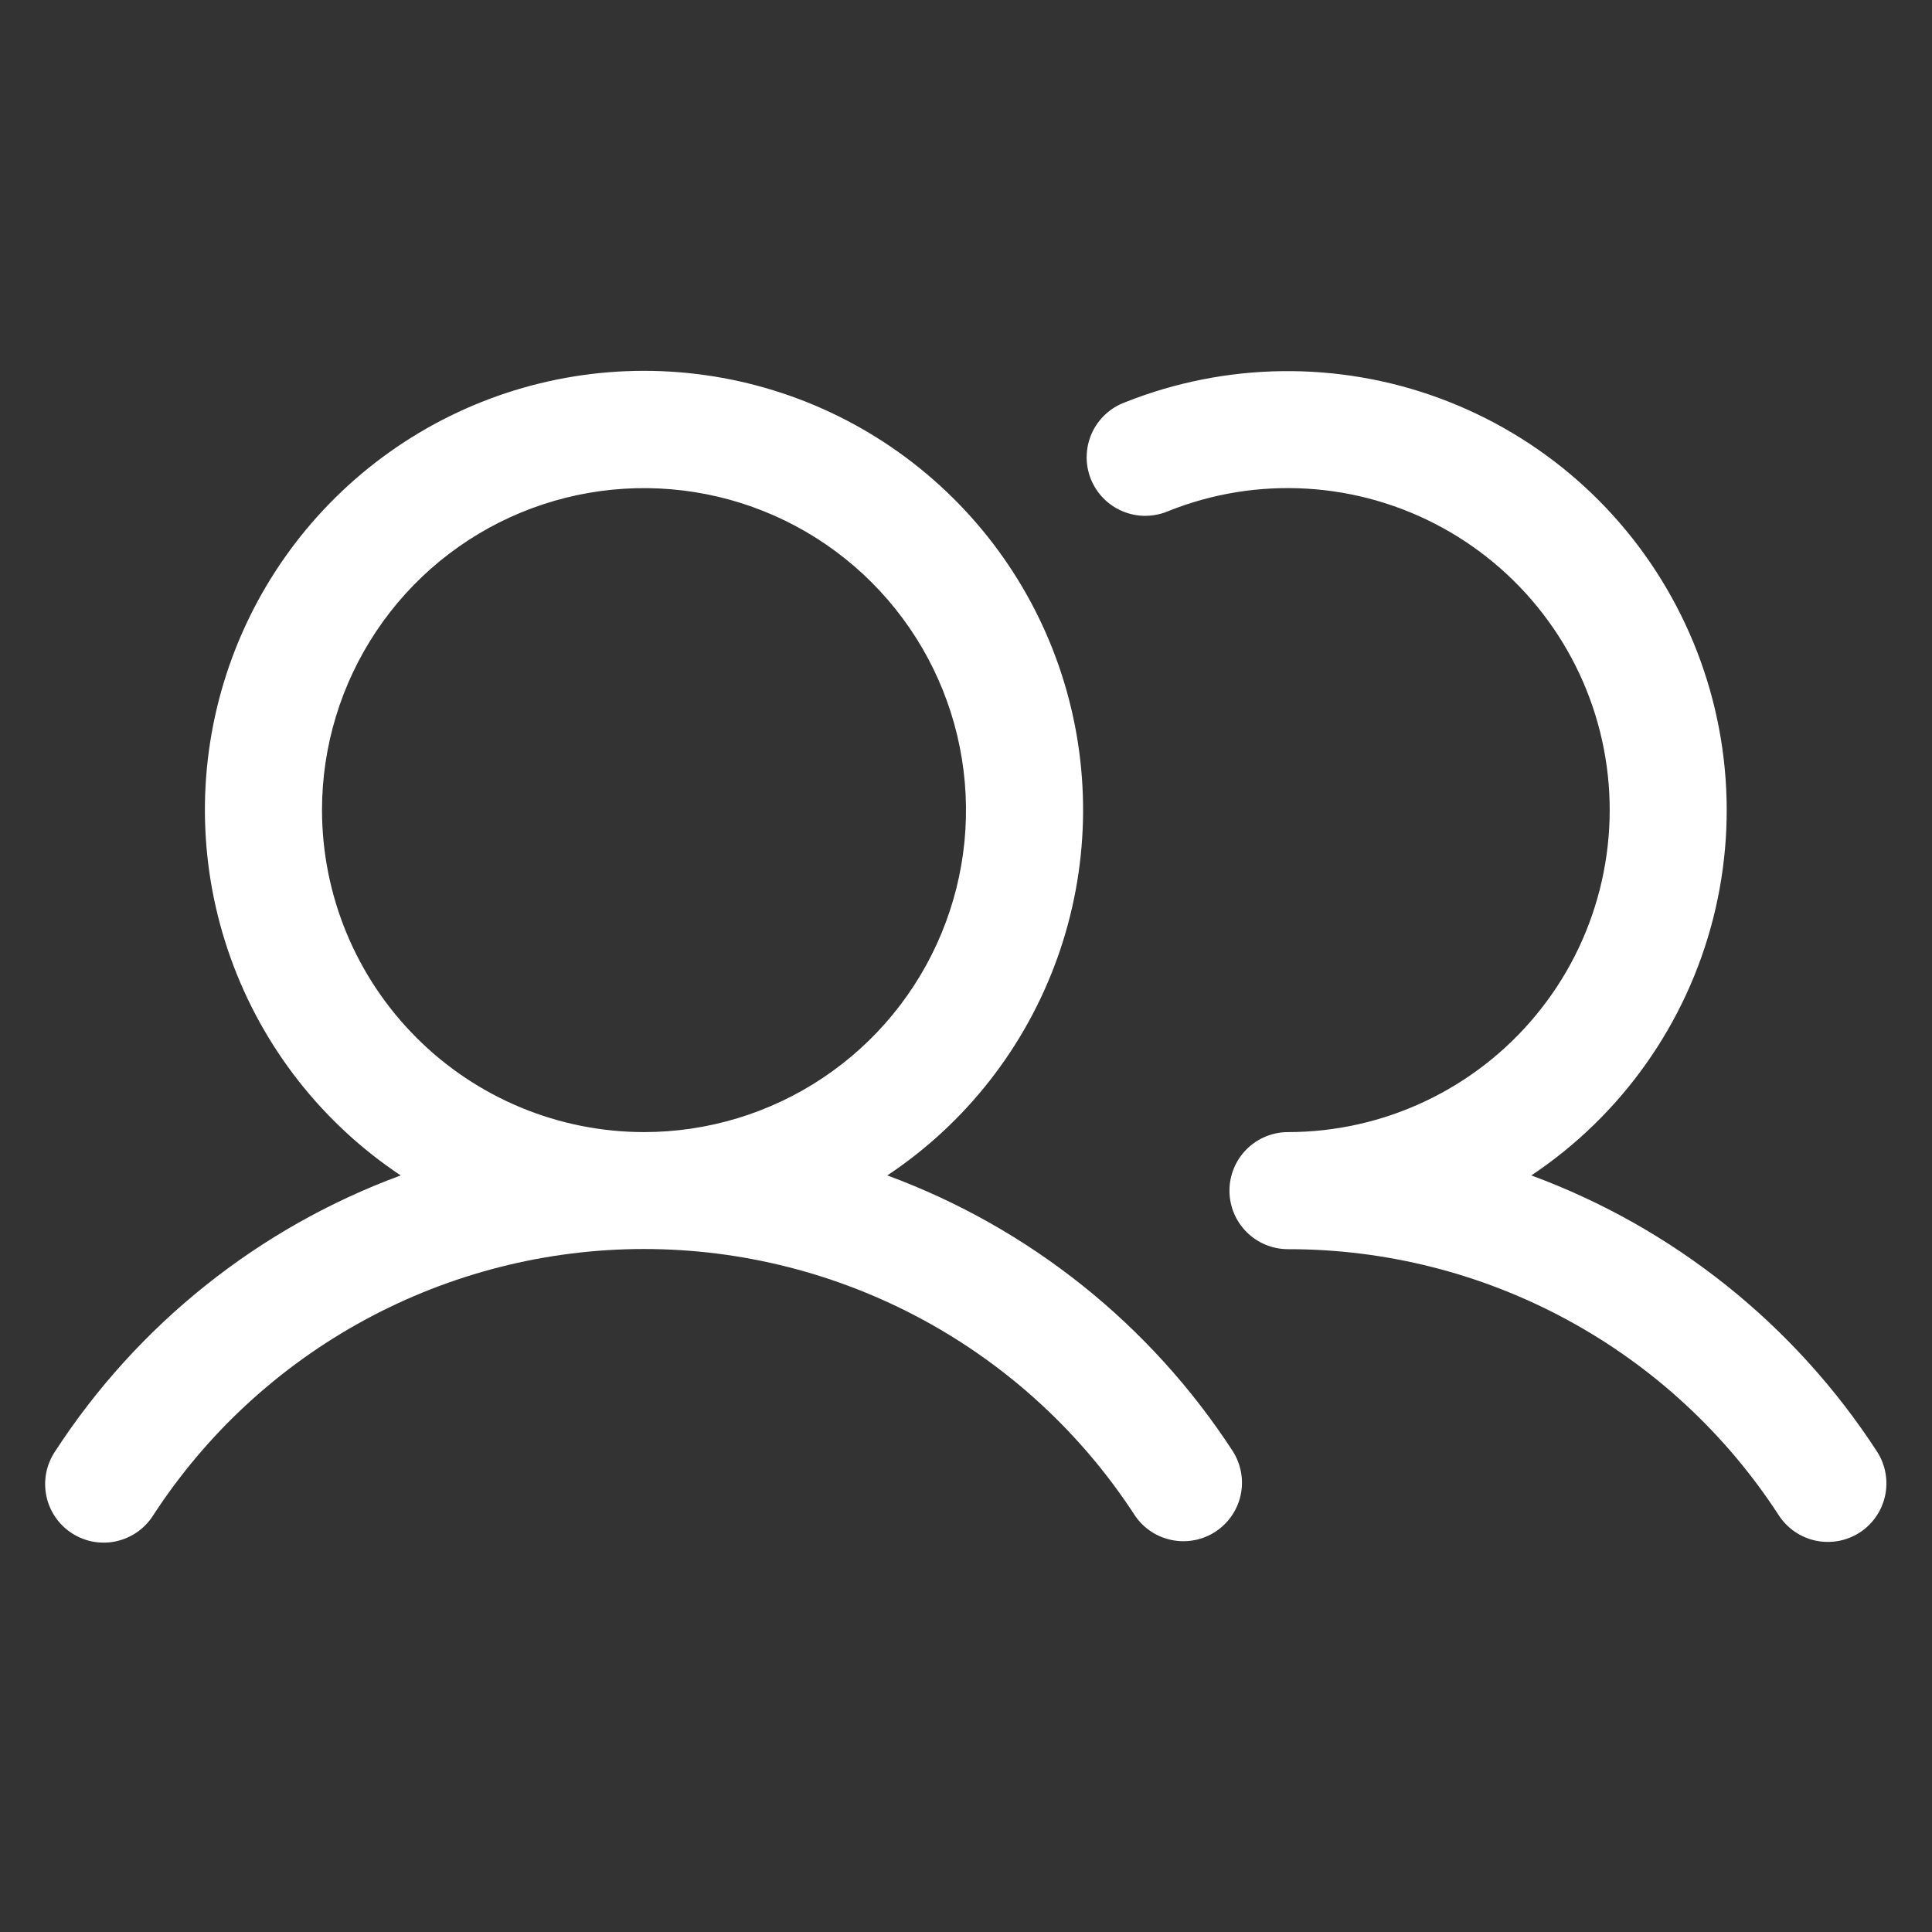 <svg width="33" height="33" viewBox="0 0 33 33" fill="none" xmlns="http://www.w3.org/2000/svg">
<rect x="0" y="0" width="33" height="33" fill="#333333" stroke="none"/>
<g id="Users" clip-path="url(#clip0_2102_1847)">
<path id="Vector" d="M15.156 20.077C16.497 19.185 17.514 17.885 18.058 16.37C18.603 14.854 18.645 13.204 18.179 11.663C17.713 10.122 16.763 8.772 15.47 7.812C14.178 6.852 12.61 6.334 11 6.334C9.39 6.334 7.823 6.852 6.53 7.812C5.237 8.772 4.287 10.122 3.821 11.663C3.355 13.204 3.397 14.854 3.942 16.37C4.486 17.885 5.504 19.185 6.844 20.077C4.419 20.971 2.349 22.624 0.941 24.791C0.867 24.901 0.816 25.024 0.79 25.154C0.764 25.285 0.765 25.418 0.791 25.548C0.817 25.678 0.869 25.801 0.944 25.911C1.018 26.021 1.114 26.114 1.225 26.187C1.336 26.259 1.46 26.309 1.59 26.333C1.721 26.357 1.854 26.355 1.984 26.326C2.113 26.298 2.236 26.244 2.345 26.168C2.453 26.092 2.546 25.995 2.616 25.884C3.524 24.487 4.767 23.339 6.231 22.545C7.695 21.751 9.334 21.334 11 21.334C12.666 21.334 14.305 21.751 15.769 22.545C17.233 23.339 18.476 24.487 19.384 25.884C19.53 26.102 19.757 26.253 20.015 26.305C20.272 26.358 20.54 26.306 20.76 26.163C20.98 26.019 21.135 25.795 21.191 25.538C21.247 25.282 21.199 25.013 21.059 24.791C19.651 22.624 17.581 20.971 15.156 20.077ZM5.5 13.837C5.5 12.749 5.823 11.686 6.427 10.782C7.031 9.877 7.89 9.172 8.895 8.756C9.9 8.34 11.006 8.231 12.073 8.443C13.14 8.655 14.12 9.179 14.889 9.948C15.658 10.717 16.182 11.697 16.394 12.764C16.607 13.831 16.498 14.937 16.081 15.942C15.665 16.947 14.96 17.806 14.056 18.41C13.151 19.015 12.088 19.337 11 19.337C9.542 19.336 8.144 18.756 7.113 17.724C6.082 16.693 5.502 15.296 5.5 13.837ZM31.768 26.175C31.545 26.32 31.275 26.37 31.015 26.316C30.756 26.261 30.529 26.106 30.384 25.884C29.477 24.486 28.235 23.338 26.77 22.544C25.306 21.75 23.666 21.335 22 21.337C21.735 21.337 21.48 21.232 21.293 21.044C21.105 20.857 21 20.602 21 20.337C21 20.072 21.105 19.818 21.293 19.63C21.48 19.443 21.735 19.337 22 19.337C22.81 19.337 23.61 19.157 24.342 18.811C25.075 18.465 25.722 17.962 26.237 17.337C26.753 16.713 27.124 15.982 27.324 15.197C27.524 14.412 27.549 13.593 27.396 12.797C27.243 12.002 26.916 11.25 26.438 10.596C25.961 9.942 25.345 9.401 24.634 9.012C23.924 8.623 23.136 8.396 22.328 8.347C21.519 8.298 20.71 8.428 19.958 8.729C19.835 8.782 19.703 8.809 19.569 8.811C19.436 8.812 19.303 8.786 19.18 8.735C19.056 8.684 18.944 8.609 18.85 8.514C18.756 8.419 18.682 8.306 18.632 8.182C18.583 8.058 18.558 7.925 18.561 7.792C18.564 7.658 18.593 7.526 18.647 7.404C18.701 7.282 18.78 7.172 18.877 7.081C18.975 6.989 19.09 6.918 19.215 6.872C20.937 6.186 22.852 6.161 24.591 6.803C26.33 7.445 27.77 8.708 28.632 10.349C29.495 11.99 29.719 13.892 29.262 15.688C28.805 17.485 27.698 19.048 26.156 20.077C28.581 20.971 30.651 22.624 32.059 24.791C32.204 25.013 32.254 25.284 32.2 25.543C32.145 25.803 31.99 26.03 31.768 26.175Z" fill="white"/>
</g>
<defs>
<clipPath id="clip0_2102_1847">
<rect width="32" height="32" fill="white" transform="translate(0.5 0.337)"/>
</clipPath>
</defs>
</svg>
